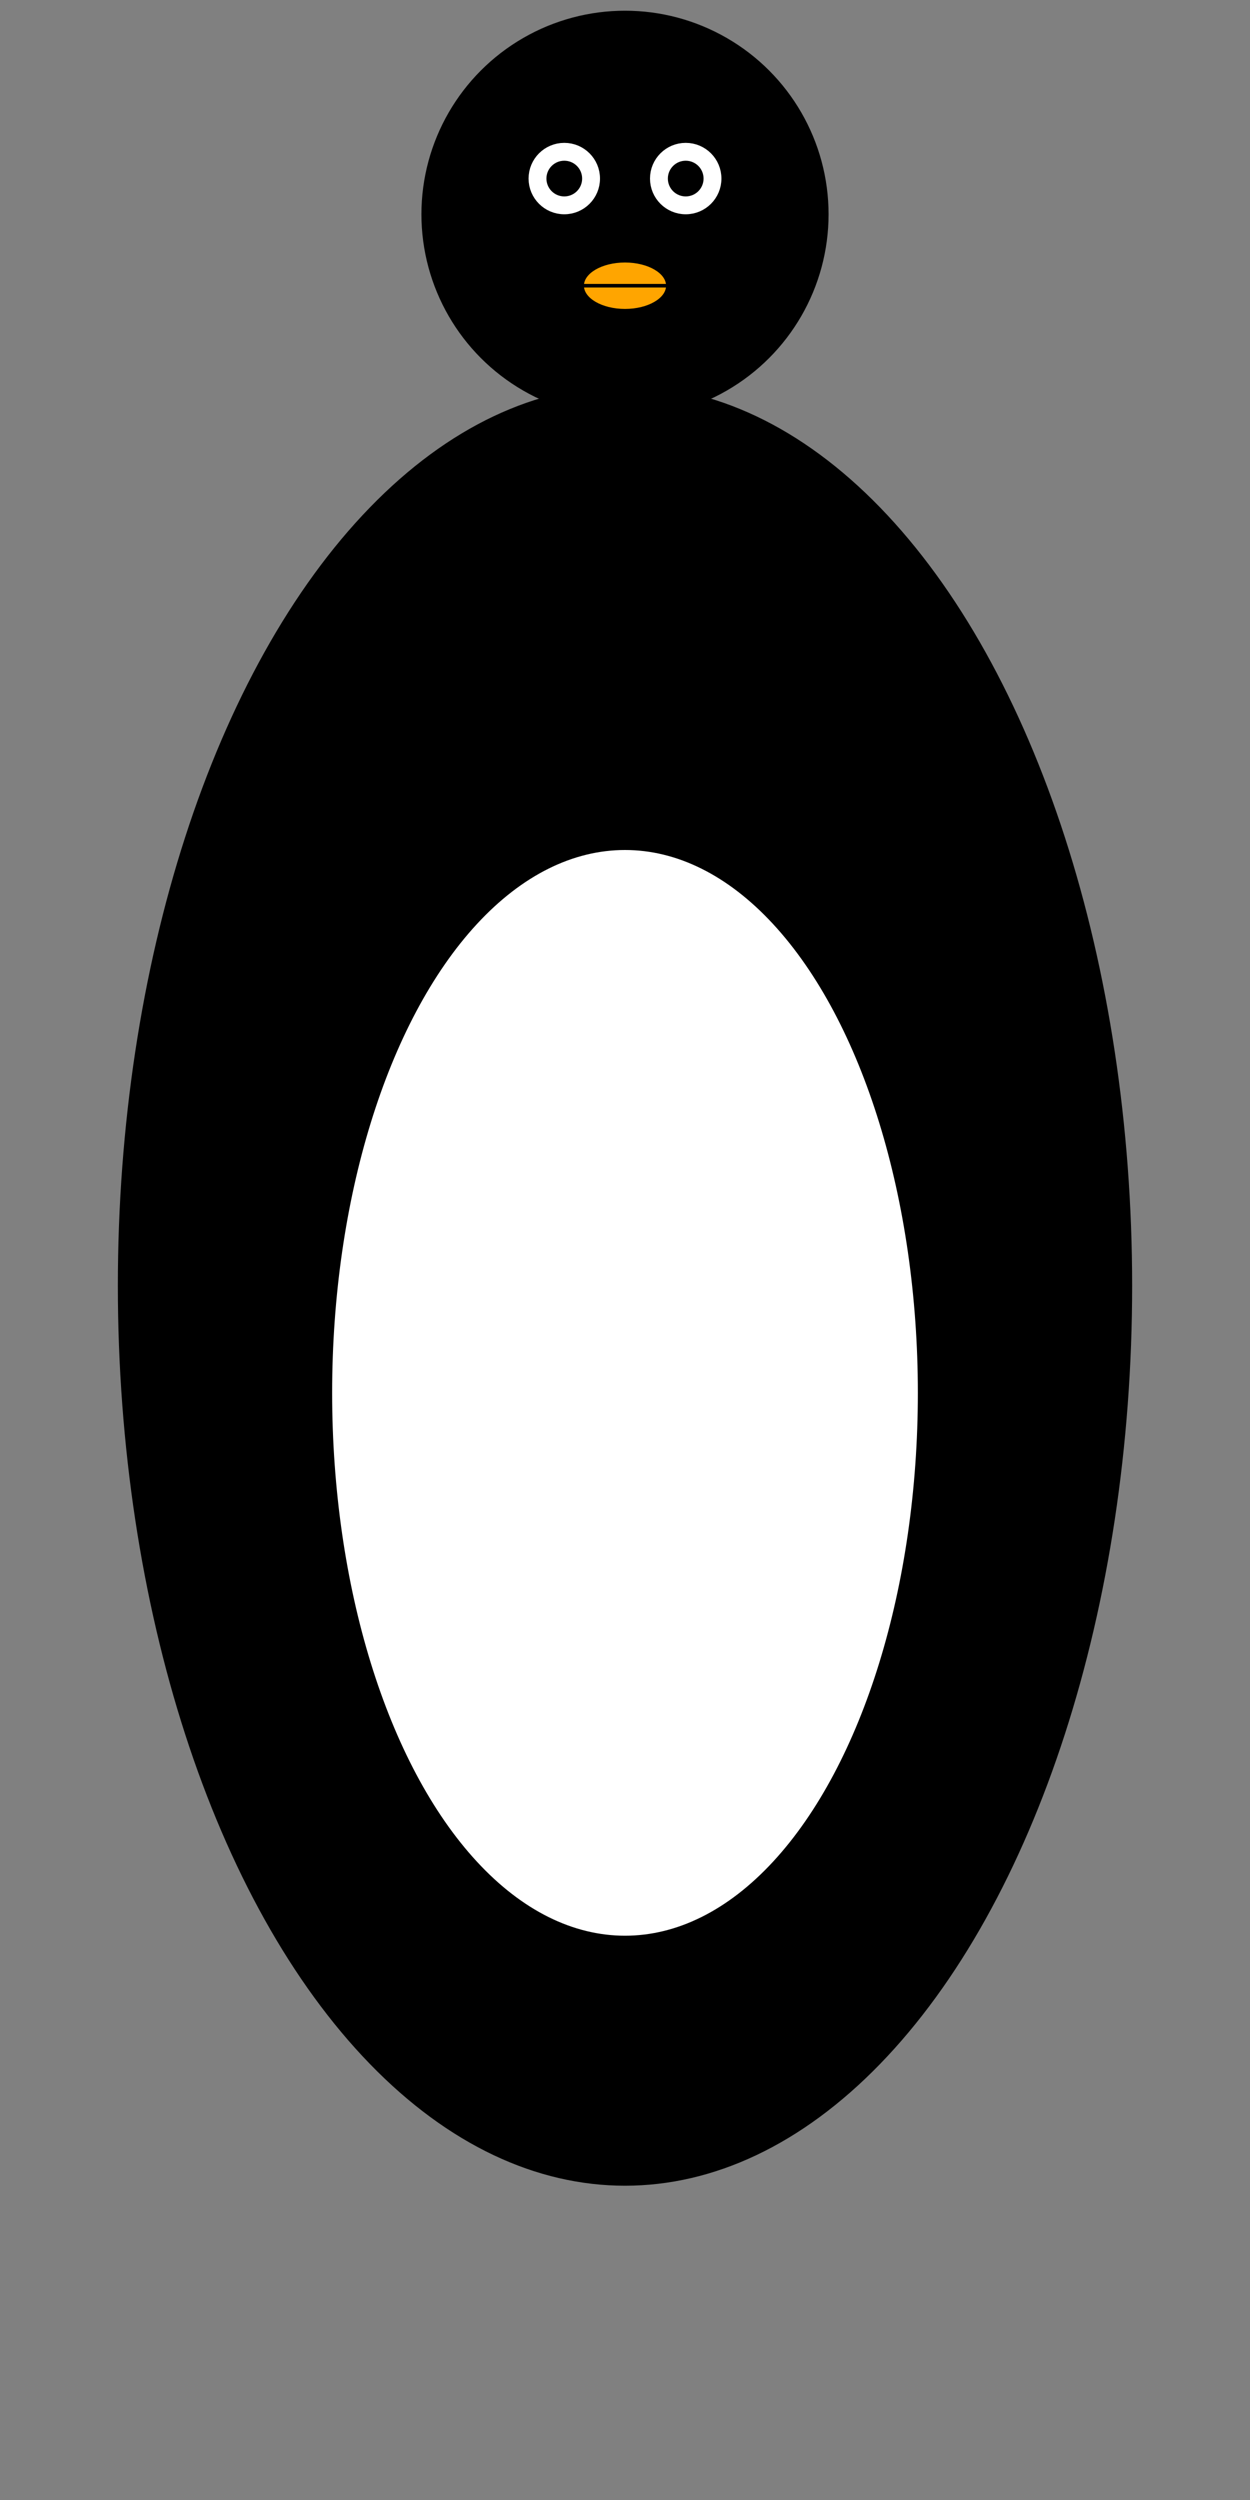 <svg xmlns="http://www.w3.org/2000/svg" width="350" height="700">
        <rect width="100%" height="100%" fill="#808080" stroke="none"/>
        <!-- BODY -->
        <ellipse cx="175" cy="360" rx="140" ry="250" stroke="black" stroke-width="4" fill="black" />
        <ellipse cx="175" cy="390" rx="80" ry="150" stroke="white" stroke-width="4" fill="white" />
        <!-- head -->
        <circle  cx="175" cy="60"  r="55" stroke="black" stroke-width="4" fill="black"/>
        <!-- eyes -->
        <circle  cx="158" cy="50"  r="8" stroke="white" stroke-width="4" fill="white"/>
        <circle  cx="192" cy="50"  r="8" stroke="white" stroke-width="4" fill="white"/>
        <!-- pupils -->
        <circle  cx="158" cy="50"  r="3" stroke="black" stroke-width="4" fill="black">
            <!-- <animate attributeName="cx" values="155;162;155" dur="1s" repeatCount="indefinite" /> -->
            <!-- <animate attributeName="cy" values="50;53;50;47;50" dur="1s" repeatCount="indefinite" /> -->
        </circle>
            
        <circle  cx="192" cy="50"  r="3" stroke="black" stroke-width="4" fill="black">
            <!-- <animate attributeName="cx" values="195;189;195" dur="1s" repeatCount="indefinite" /> -->
            <!-- <animate attributeName="cy" values="50;53;50;47;50" dur="1s" repeatCount="indefinite" /> -->
        </circle>
        <!-- beak -->
        <ellipse cx="175" cy="80" rx="12" ry="7" stroke="black" stroke-width="1" fill="orange">
            <!-- <animate attributeName="ry" values="7;10;7" dur="1s" repeatCount="indefinite" /> -->
        </ellipse>
        <line x1="163" y1="80" x2="187" y2="80" stroke="black" stroke-width="1">
            <!-- <animate attributeName="stroke-width" values="1;4;1" dur="1s" repeatCount="indefinite" /> -->
        </line>
        
</svg>